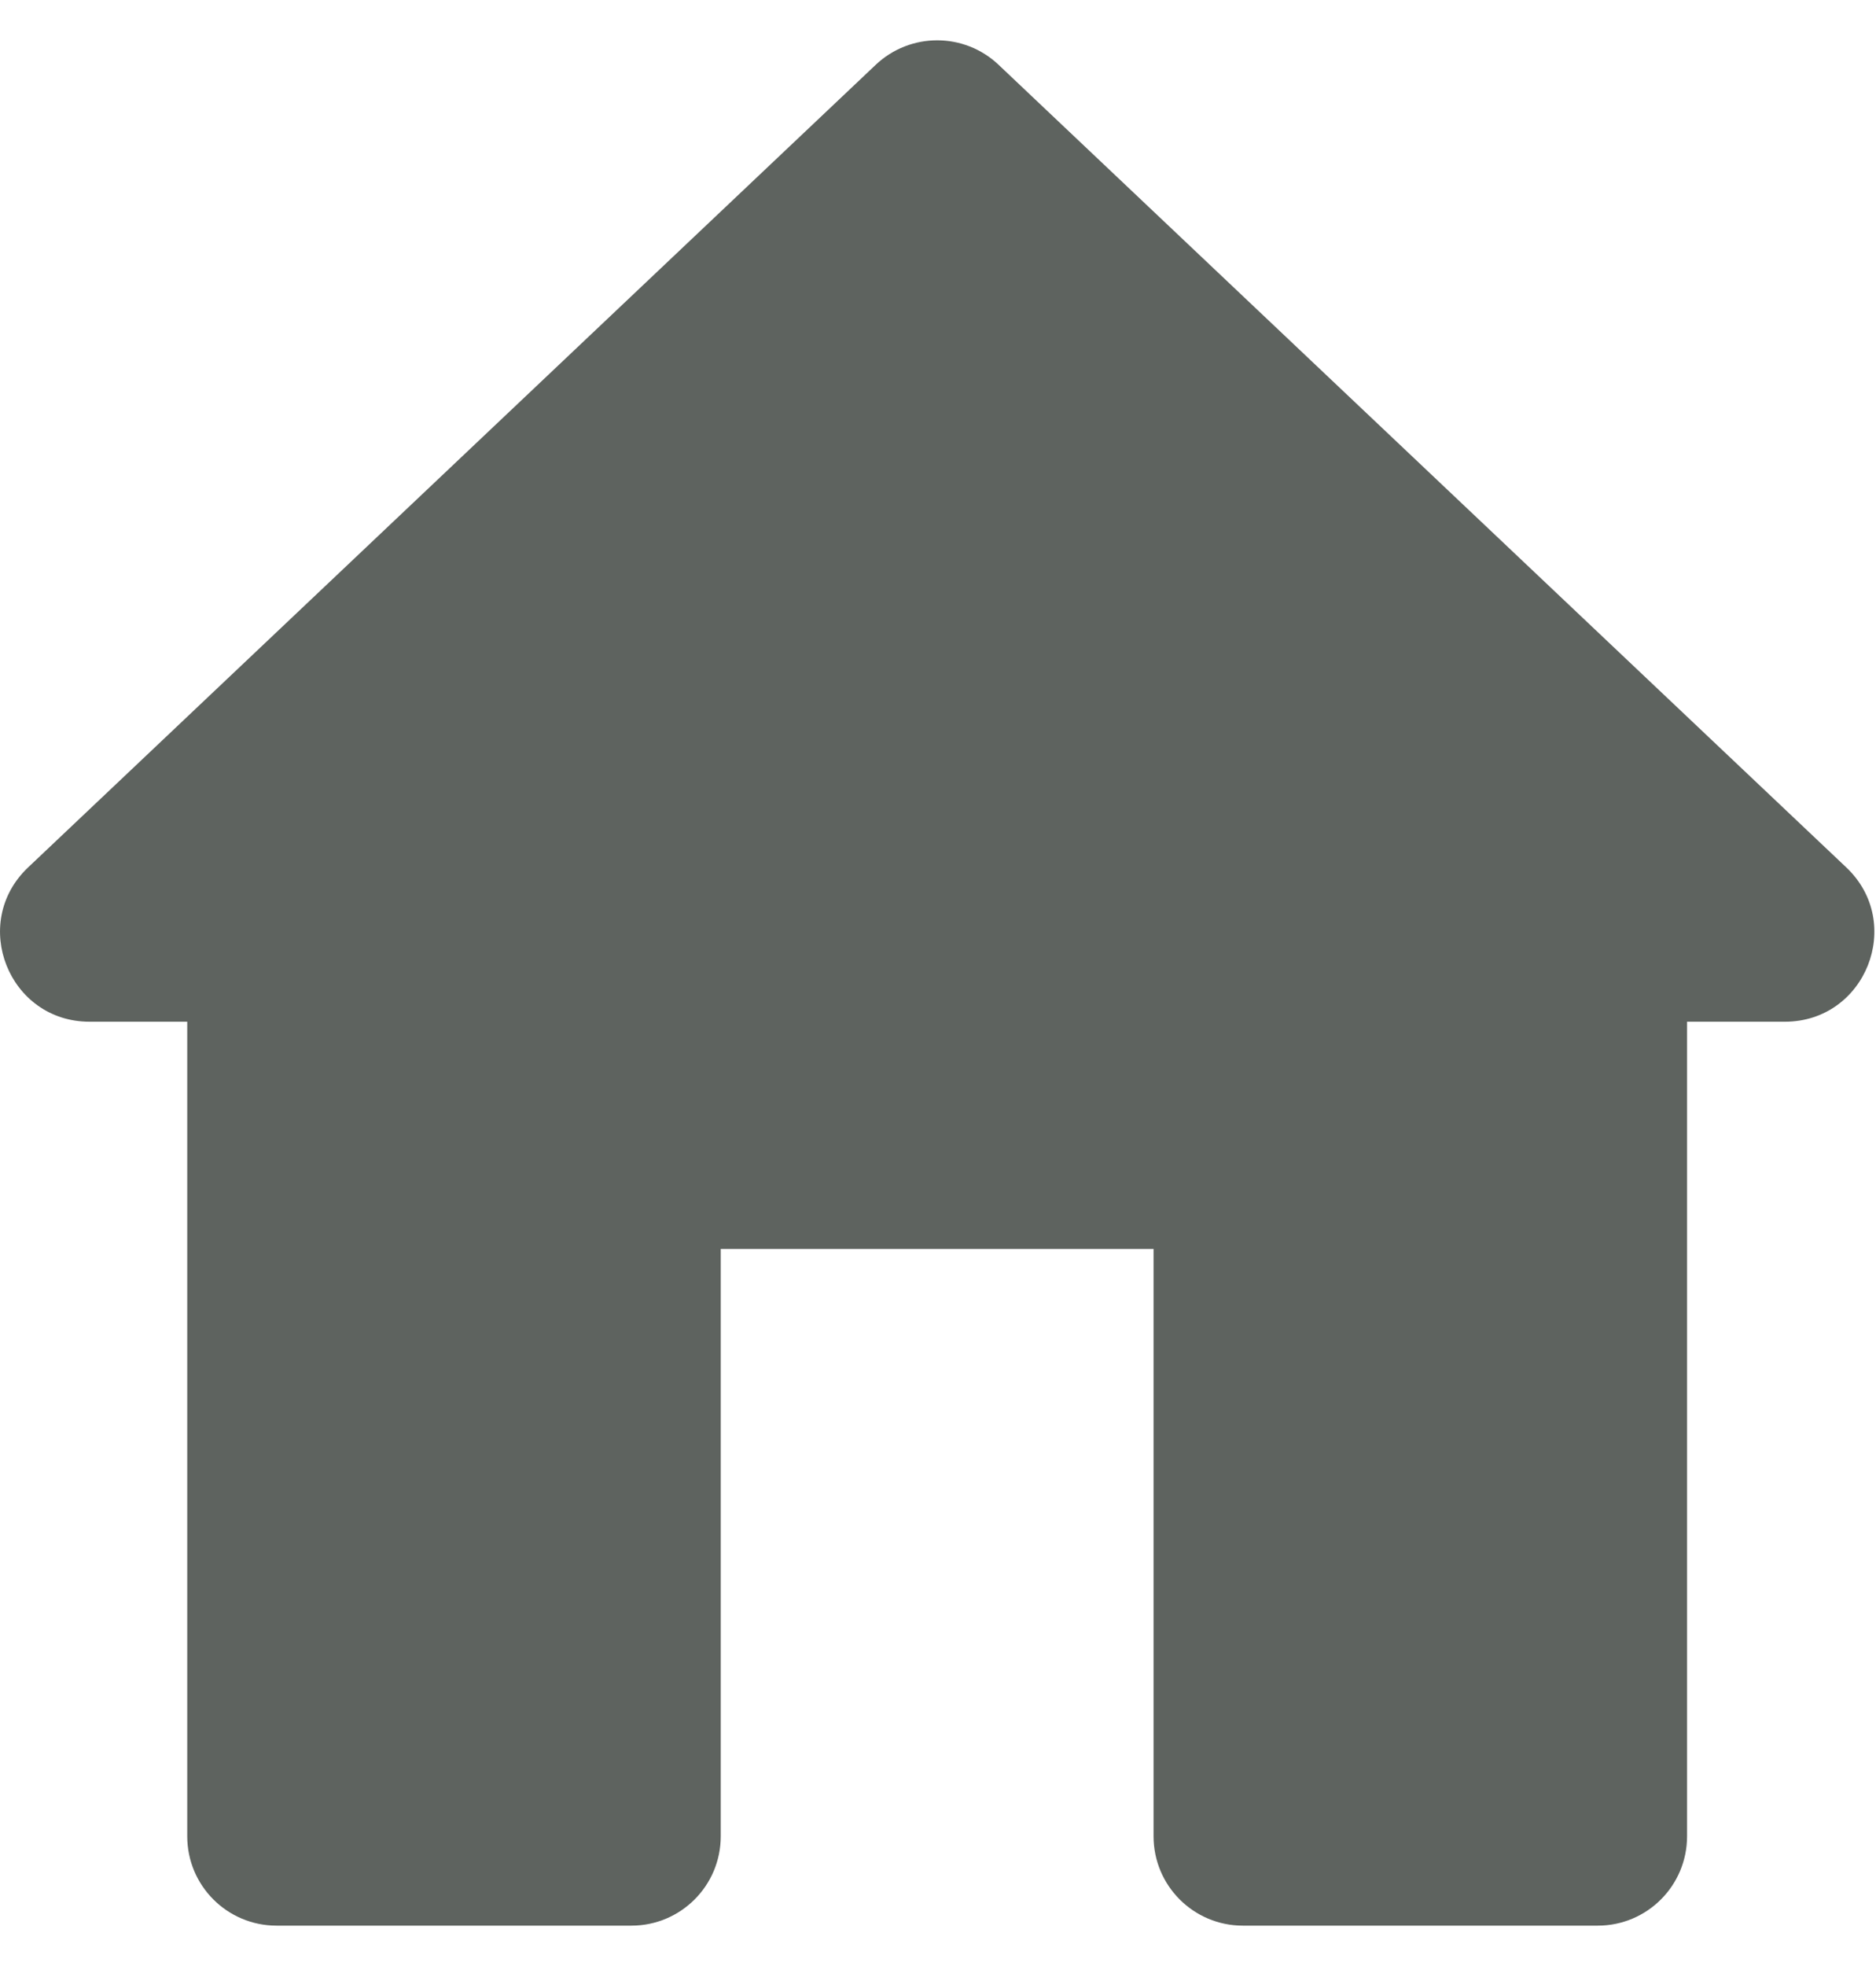 <svg width="21" height="22" viewBox="0 0 21 22" fill="none" xmlns="http://www.w3.org/2000/svg">
<path d="M8.068 20.548C8.068 21.101 7.62 21.548 7.068 21.548H3.096C2.544 21.548 2.096 21.101 2.096 20.548V11.433H1.002C0.098 11.433 -0.342 10.328 0.315 9.706L9.803 0.725C10.189 0.36 10.793 0.36 11.178 0.725L20.667 9.706C21.324 10.328 20.884 11.433 19.98 11.433H18.885V20.548C18.885 21.101 18.437 21.548 17.885 21.548H13.913C13.361 21.548 12.913 21.101 12.913 20.548V13.976H8.068V20.548Z" fill="#5E635F"/>
</svg>
